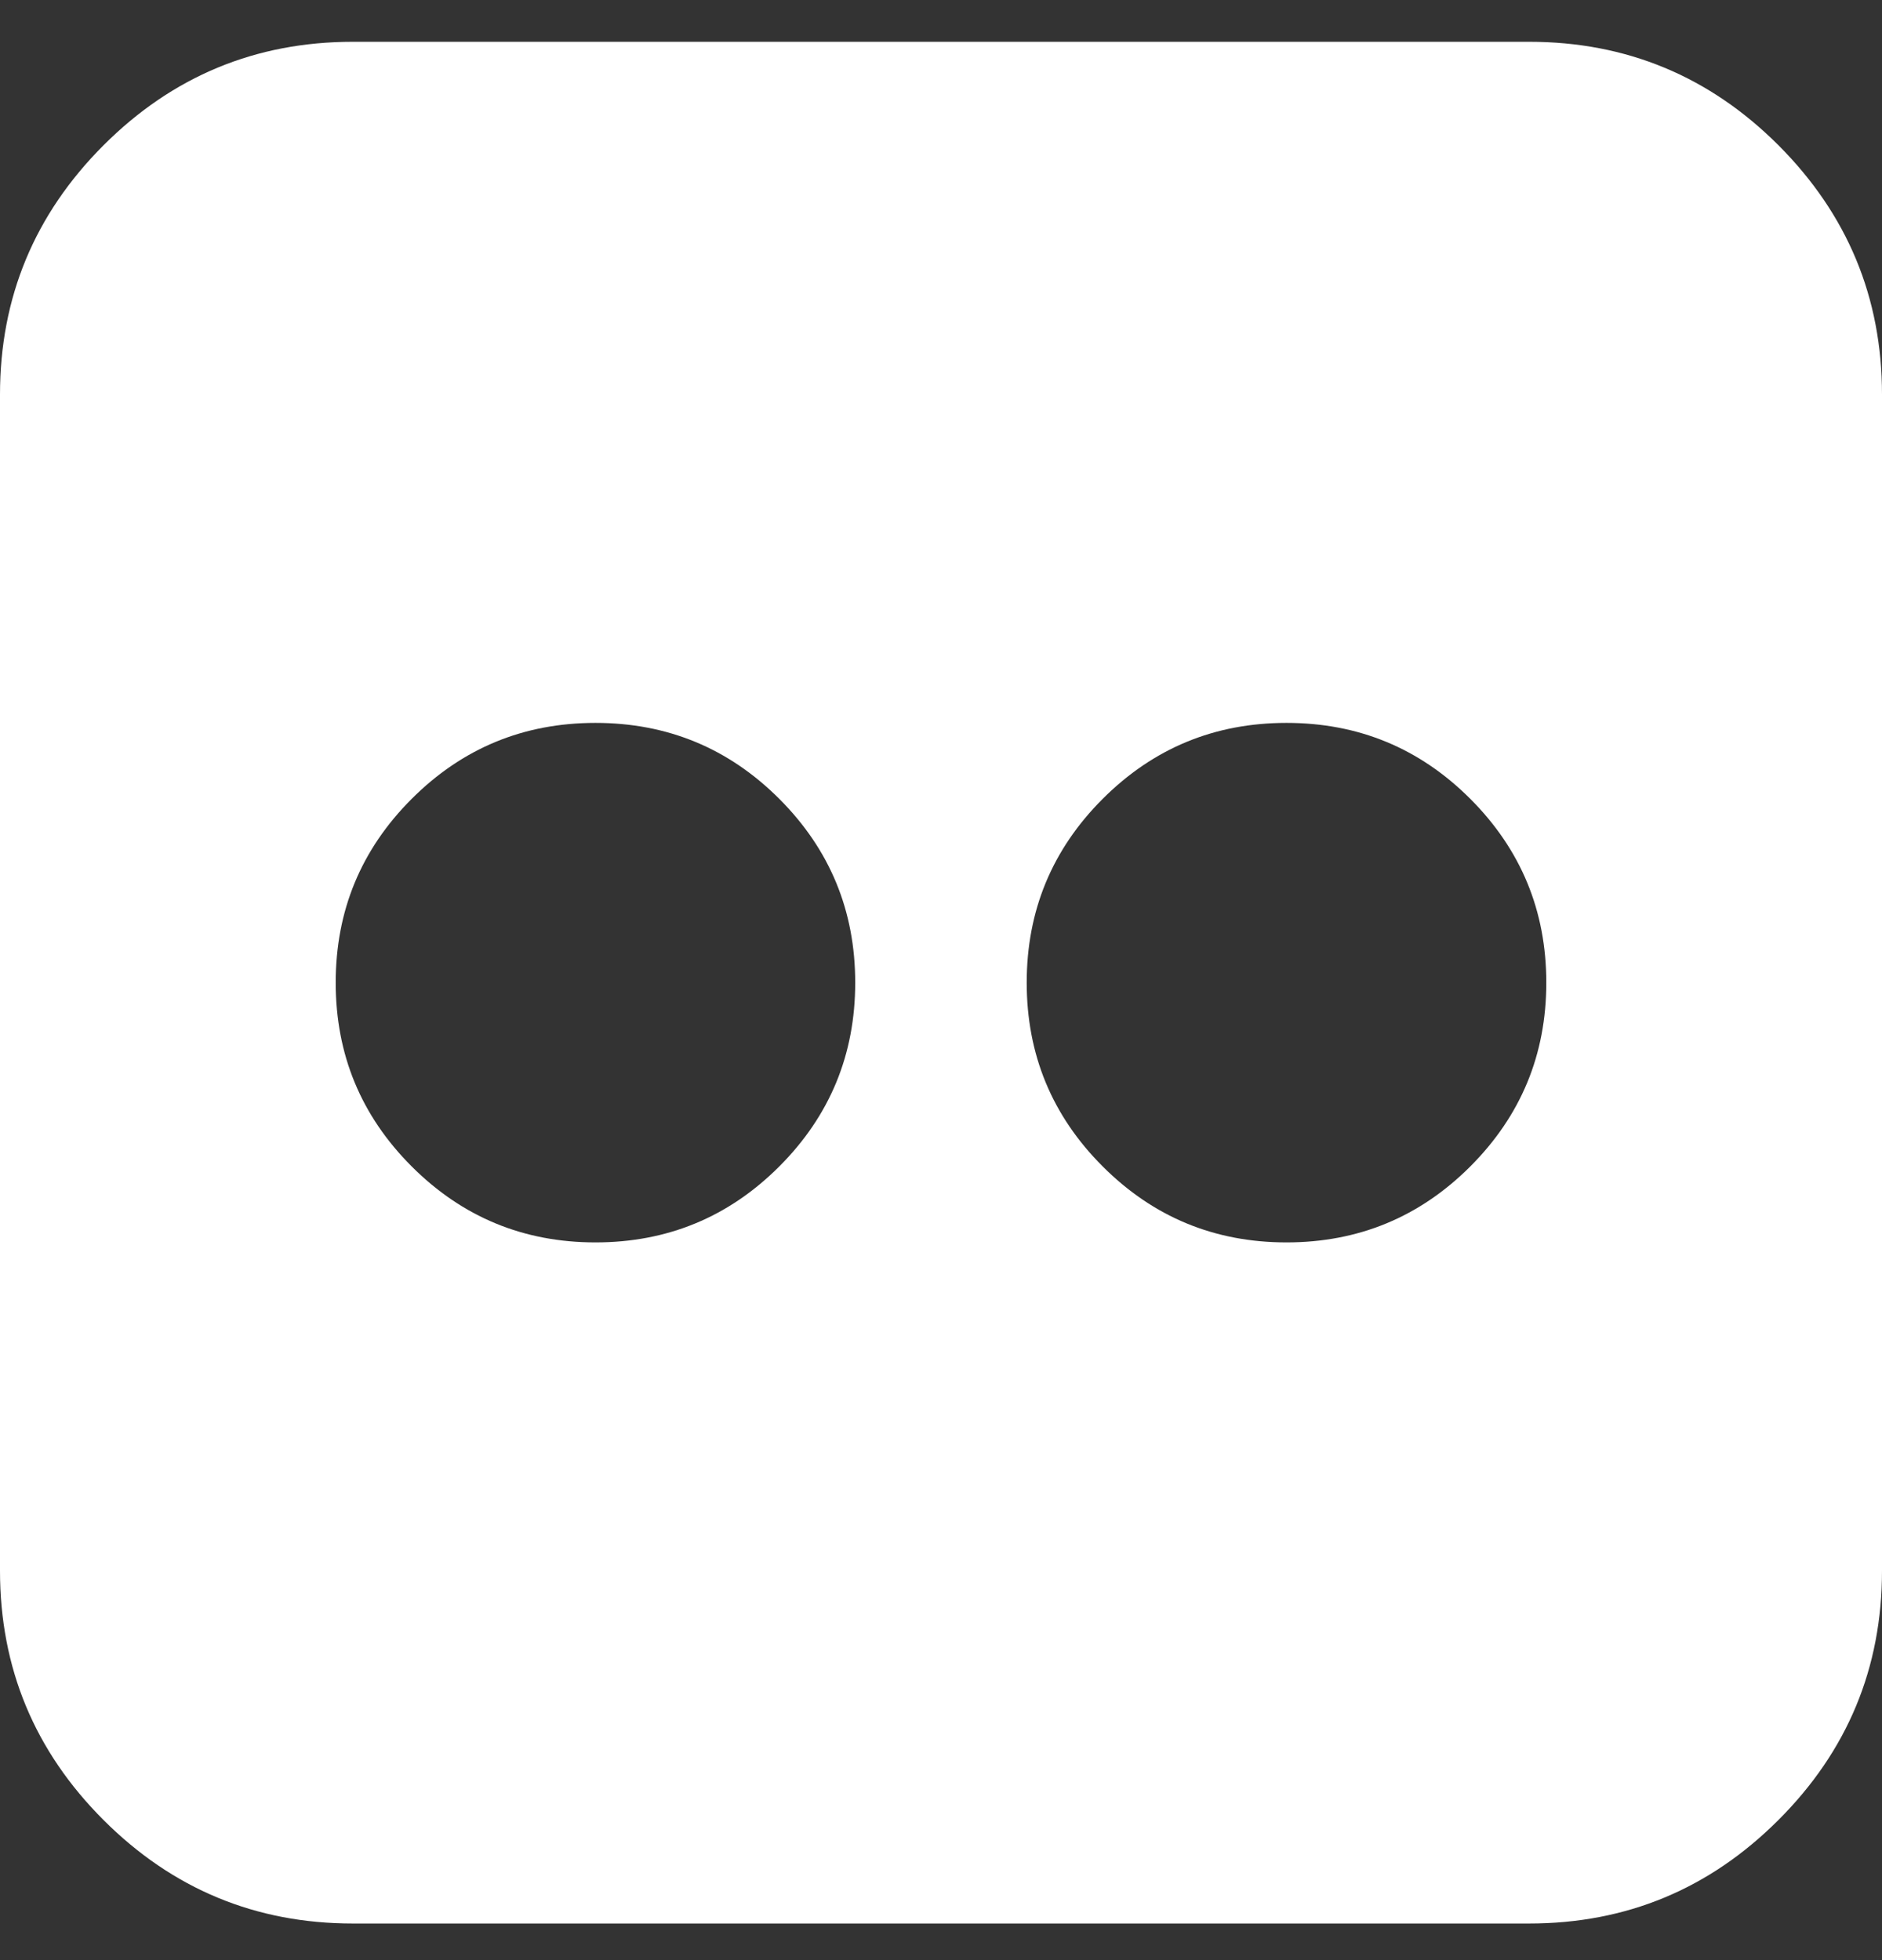 <svg width="24" height="25" viewBox="0 0 24 25" fill="none" xmlns="http://www.w3.org/2000/svg">
<rect x="0" y="0" width="24" height="25" fill="#333333" stroke="none"/>
<g clip-path="url(#clip0_3277_4563)">
<path d="M22.68 1.853C21.8 0.973 20.739 0.533 19.5 0.533H4.5C3.26 0.533 2.2 0.973 1.32 1.853C0.44 2.734 0 3.794 0 5.033V20.033C0 21.273 0.44 22.333 1.32 23.213C2.2 24.093 3.26 24.533 4.5 24.533H19.5C20.739 24.533 21.799 24.093 22.679 23.213C23.56 22.333 24 21.273 24 20.033V5.033C24 3.794 23.559 2.734 22.68 1.853ZM9.938 14.877C9.292 15.523 8.511 15.846 7.594 15.846C6.677 15.846 5.896 15.523 5.25 14.877C4.604 14.231 4.281 13.45 4.281 12.533C4.281 11.616 4.604 10.835 5.25 10.189C5.896 9.543 6.677 9.22 7.594 9.22C8.51 9.22 9.292 9.543 9.938 10.189C10.583 10.835 10.906 11.616 10.906 12.533C10.906 13.45 10.583 14.231 9.938 14.877ZM18.75 14.877C18.104 15.523 17.323 15.846 16.406 15.846C15.489 15.846 14.708 15.523 14.062 14.877C13.416 14.231 13.093 13.45 13.093 12.533C13.093 11.616 13.416 10.835 14.062 10.189C14.708 9.543 15.489 9.22 16.406 9.22C17.323 9.22 18.104 9.543 18.75 10.189C19.395 10.835 19.719 11.616 19.719 12.533C19.719 13.45 19.395 14.231 18.75 14.877Z" fill="white"/>
</g>
<defs>
<clipPath id="clip0_3277_4563">
<rect width="24" height="24" fill="white" transform="translate(0 0.533)"/>
</clipPath>
</defs>
</svg>
